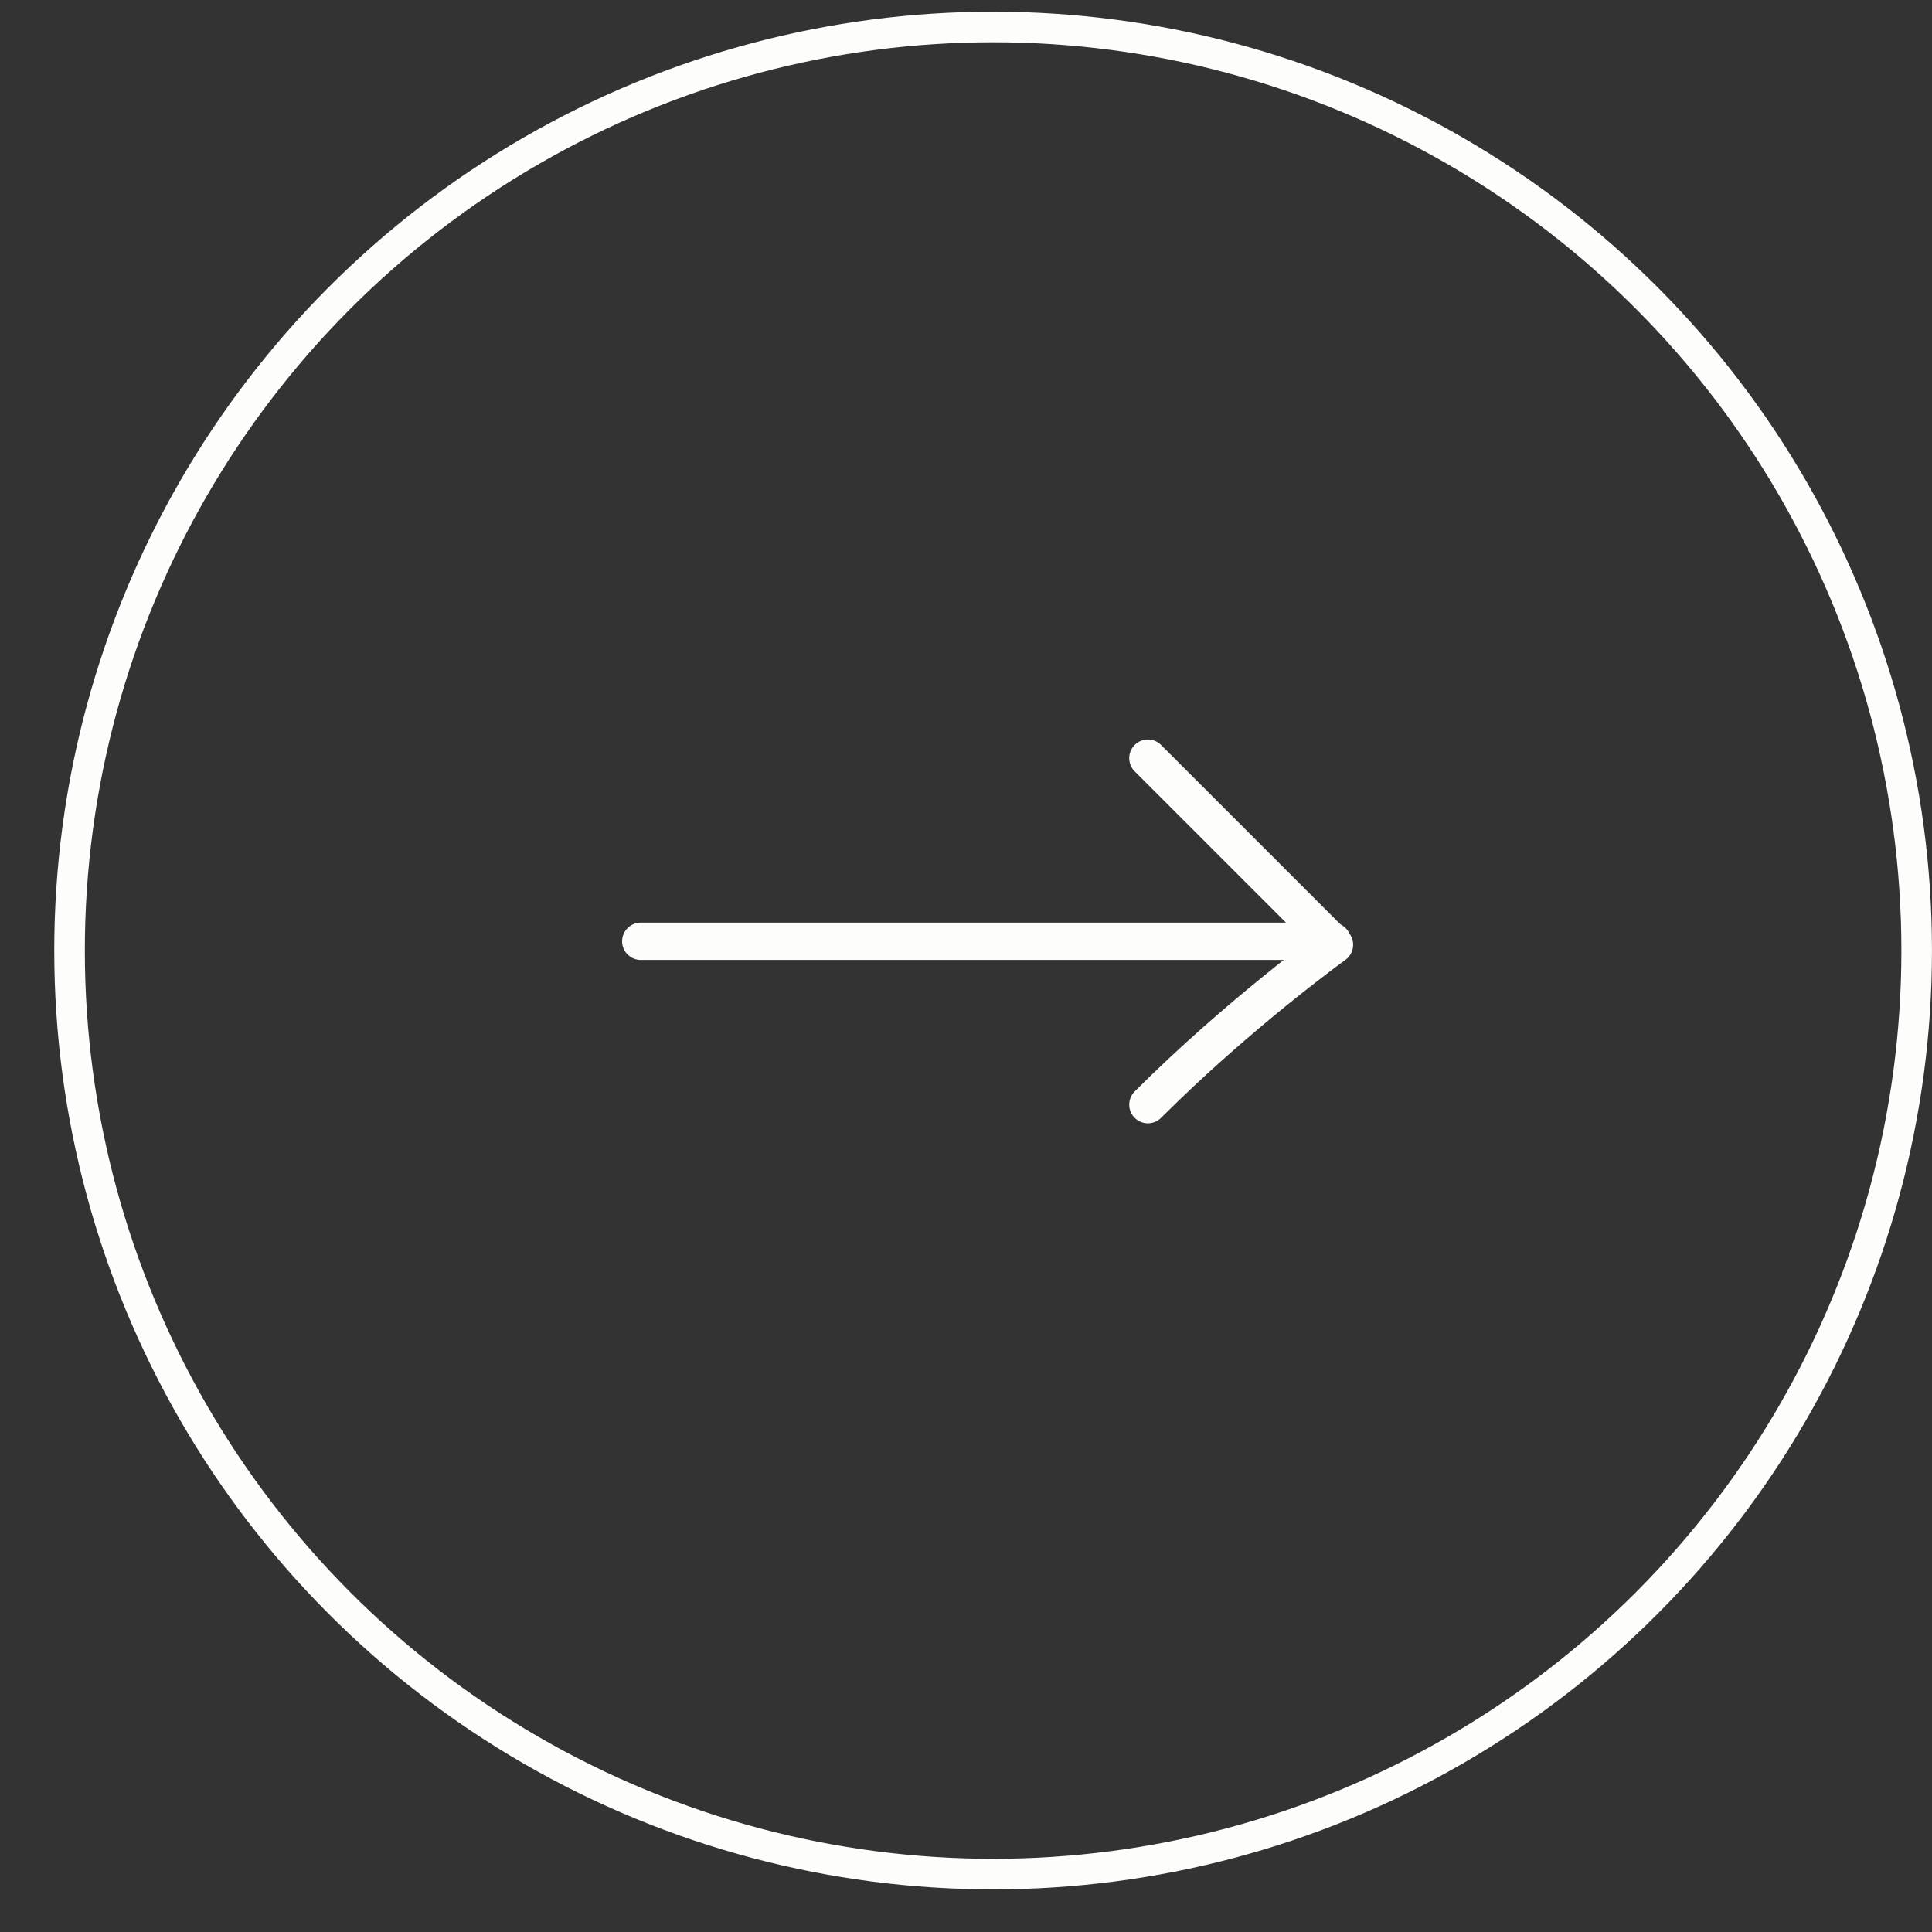 <svg width="29" height="29" viewBox="0 0 29 29" fill="none" xmlns="http://www.w3.org/2000/svg">
<rect x="0" y="0" width="29" height="29" fill="#333333" stroke="none"/>
<circle cx="14.907" cy="14.268" r="13.863" stroke="#FDFDFB" stroke-width="0.459"/>
<path d="M17.23 16.581C18.603 15.209 20.031 14.181 20.031 14.181L17.23 11.38" stroke="#FDFDFB" stroke-width="0.56" stroke-linecap="round" stroke-linejoin="round"/>
<path d="M20 14.129H9.618" stroke="#FDFDFB" stroke-width="0.56" stroke-linecap="round"/>
</svg>
